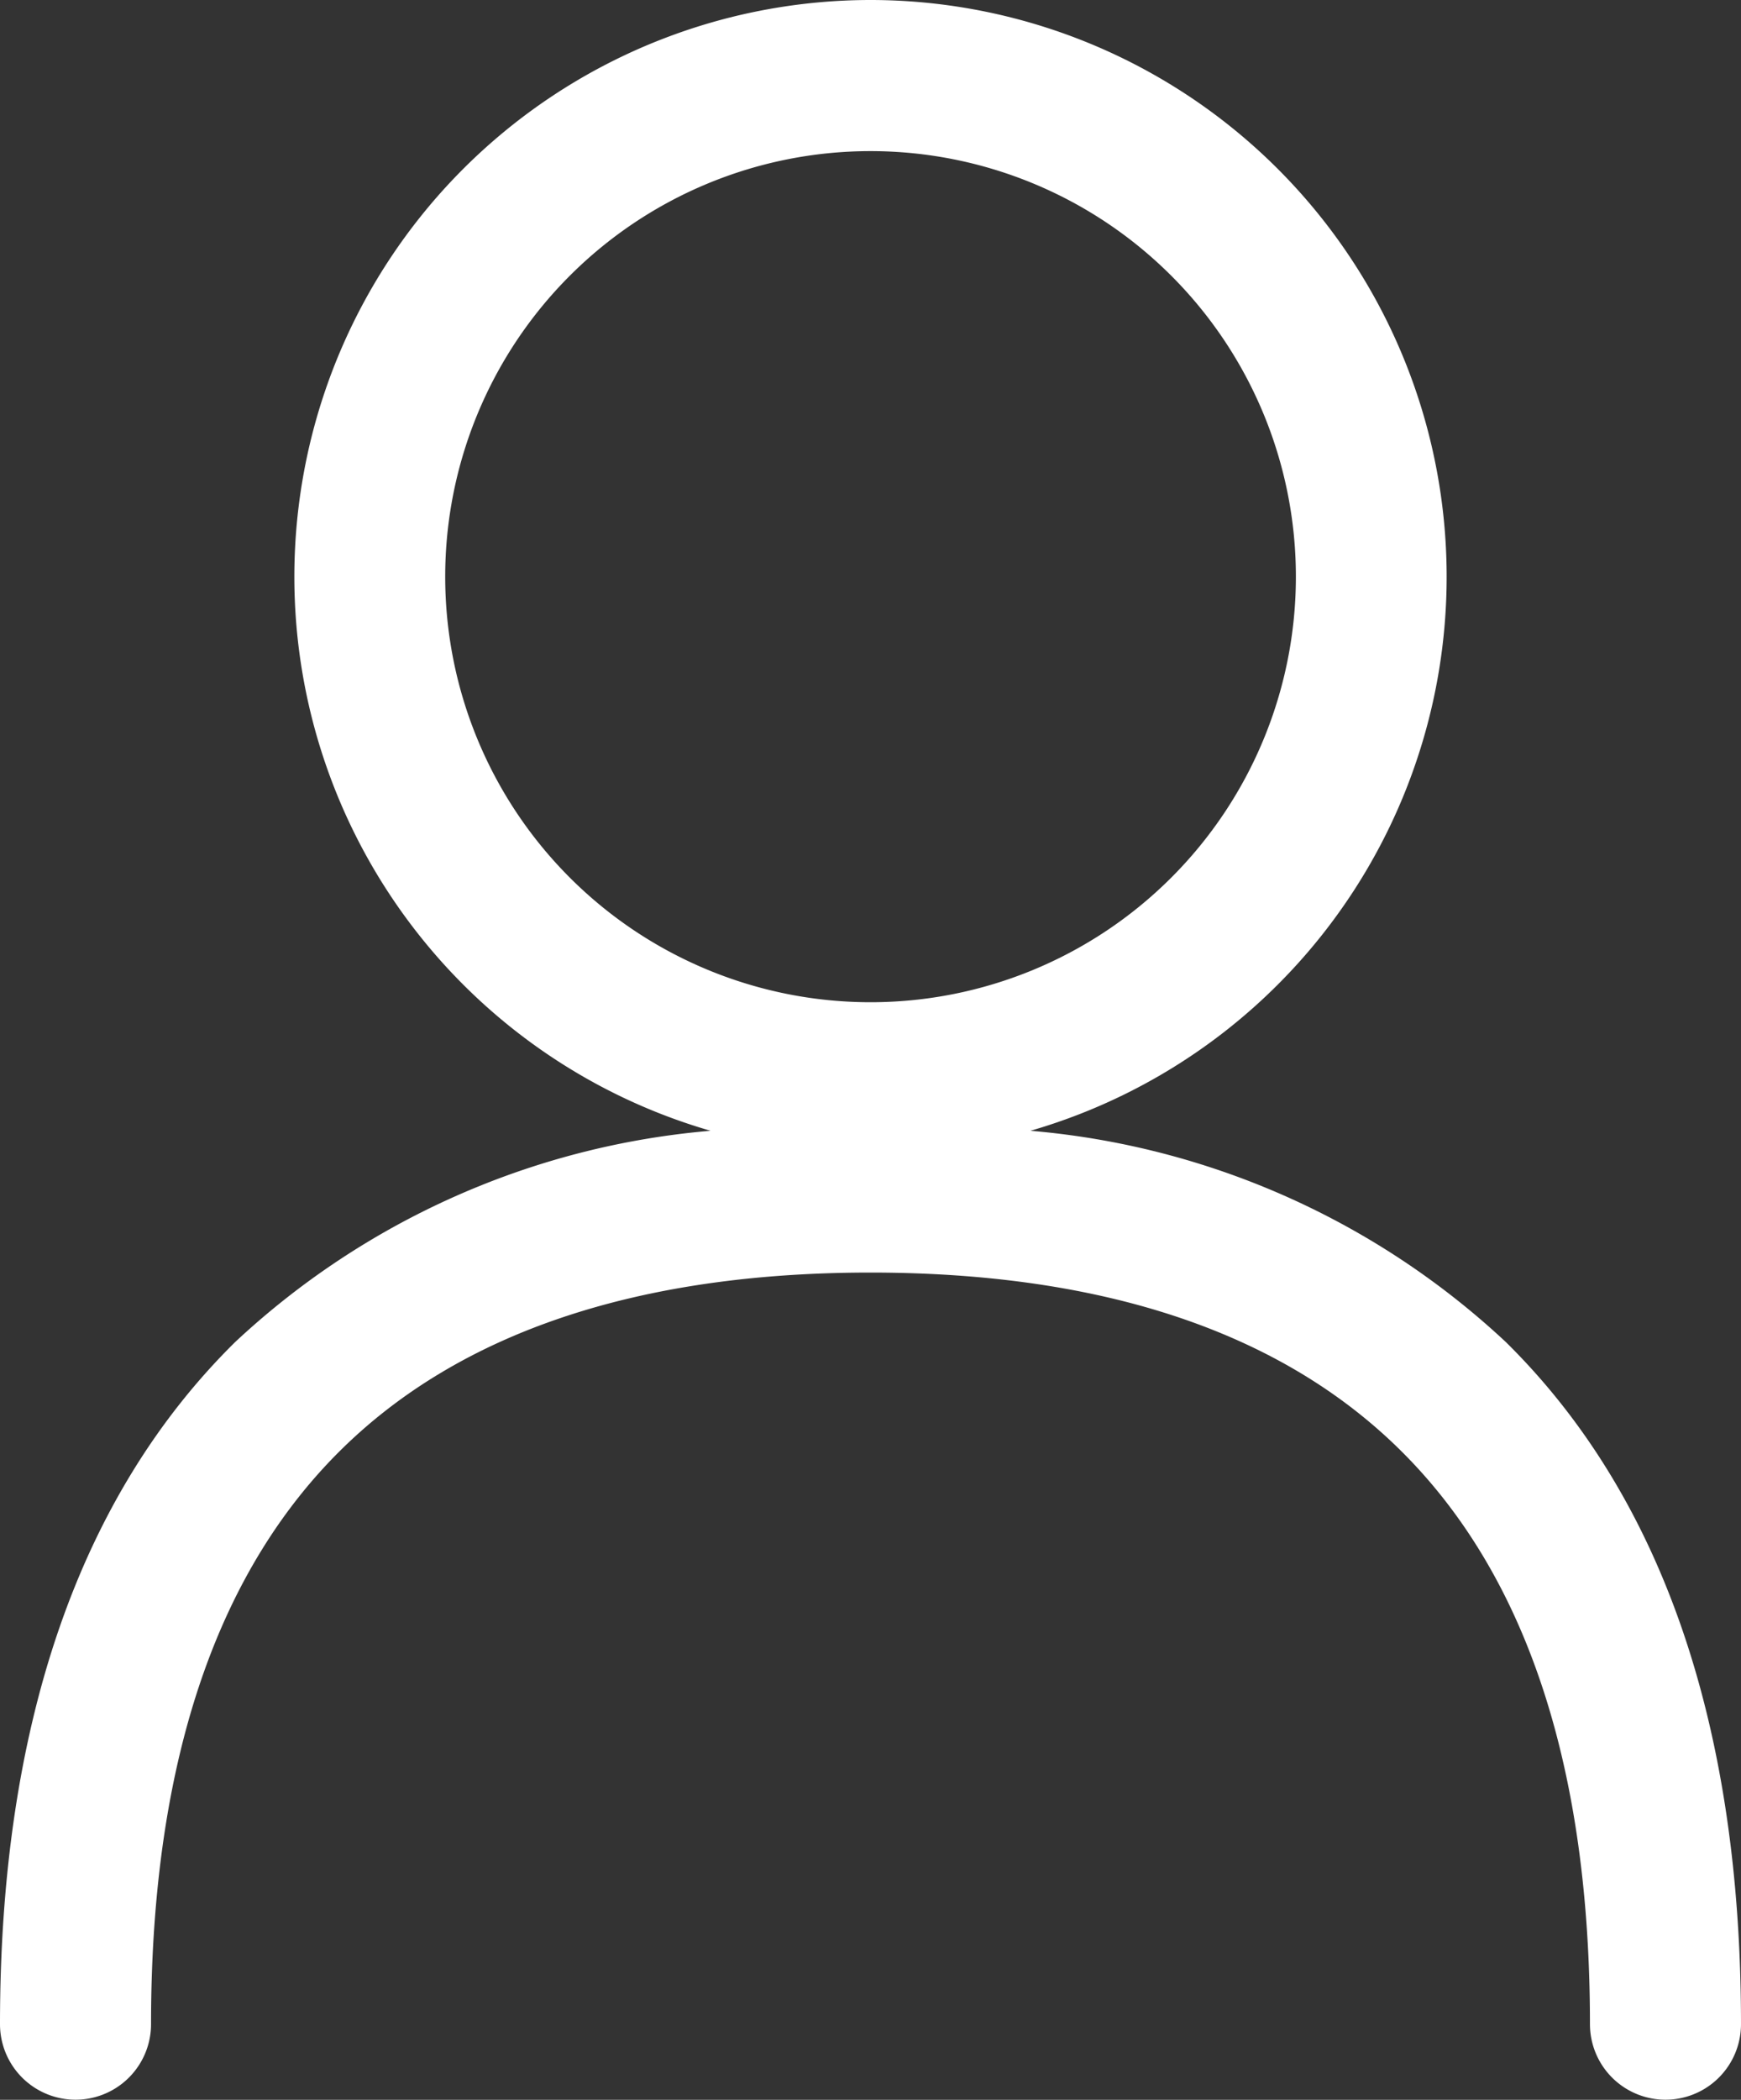 <svg xmlns="http://www.w3.org/2000/svg" width="19.987" height="24.094" viewBox="0 0 19.987 24.094">
  <rect x="0" y="0" width="19.987" height="24.094" fill="#333333" stroke="none"/>
  <path id="user_icon" d="M12.018.875A6.618,6.618,0,0,0,10.182,13.85a9.121,9.121,0,0,0-5.457,2.424c-1.792,1.766-2.7,4.4-2.7,7.827a.867.867,0,0,0,1.734,0c0-3.14.827-5.256,2.183-6.592s3.387-2.032,6.076-2.032,4.718.693,6.077,2.032,2.183,3.453,2.183,6.592a.867.867,0,0,0,1.734,0c0-3.432-.908-6.061-2.7-7.827a9.121,9.121,0,0,0-5.457-2.424A6.618,6.618,0,0,0,12.018.875ZM7.136,7.492a4.883,4.883,0,1,1,4.883,4.883A4.883,4.883,0,0,1,7.136,7.492Z" transform="translate(-2.025 -0.875)" fill="#fff" fill-rule="evenodd"/>
</svg>
